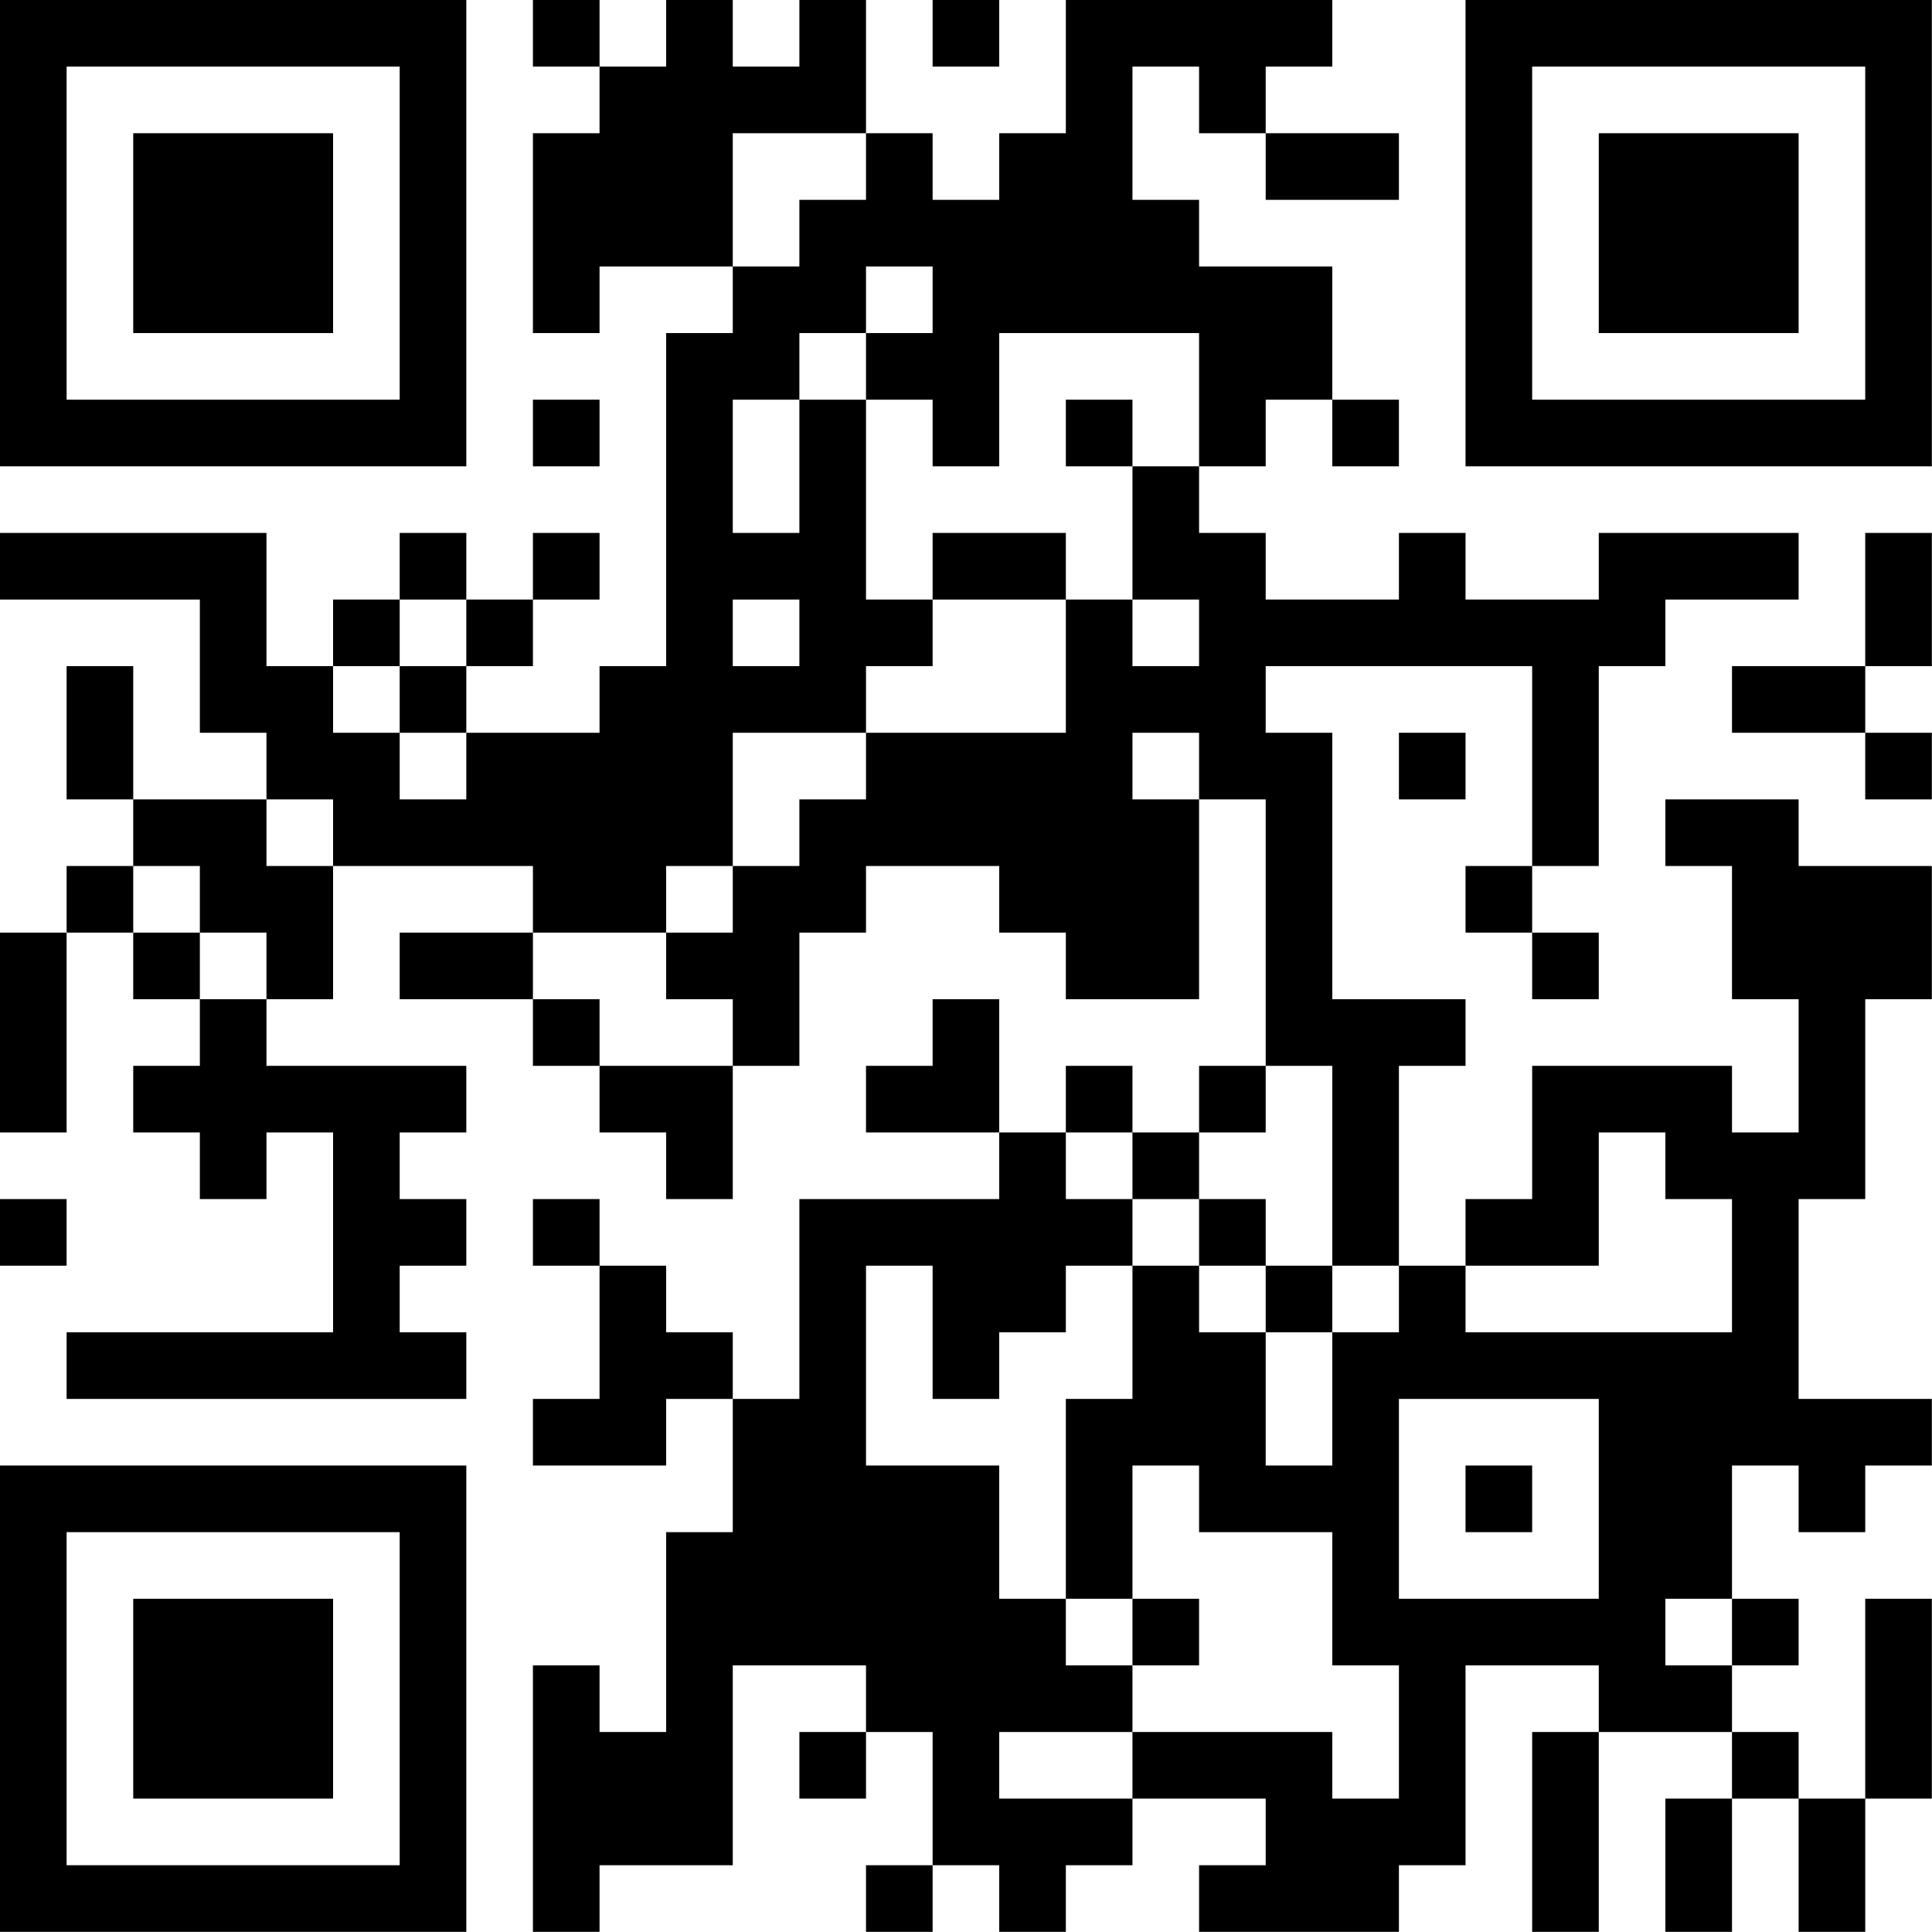 <?xml version="1.0" encoding="UTF-8"?>
<svg xmlns="http://www.w3.org/2000/svg" version="1.1" width="100" height="100" viewBox="0 0 100 100"><rect x="0" y="0" width="100" height="100" fill="#ffffff"/><g transform="scale(3.448)"><g transform="translate(0,0)"><path fill-rule="evenodd" d="M8 0L8 1L9 1L9 2L8 2L8 5L9 5L9 4L11 4L11 5L10 5L10 10L9 10L9 11L7 11L7 10L8 10L8 9L9 9L9 8L8 8L8 9L7 9L7 8L6 8L6 9L5 9L5 10L4 10L4 8L0 8L0 9L3 9L3 11L4 11L4 12L2 12L2 10L1 10L1 12L2 12L2 13L1 13L1 14L0 14L0 17L1 17L1 14L2 14L2 15L3 15L3 16L2 16L2 17L3 17L3 18L4 18L4 17L5 17L5 20L1 20L1 21L7 21L7 20L6 20L6 19L7 19L7 18L6 18L6 17L7 17L7 16L4 16L4 15L5 15L5 13L8 13L8 14L6 14L6 15L8 15L8 16L9 16L9 17L10 17L10 18L11 18L11 16L12 16L12 14L13 14L13 13L15 13L15 14L16 14L16 15L18 15L18 12L19 12L19 16L18 16L18 17L17 17L17 16L16 16L16 17L15 17L15 15L14 15L14 16L13 16L13 17L15 17L15 18L12 18L12 21L11 21L11 20L10 20L10 19L9 19L9 18L8 18L8 19L9 19L9 21L8 21L8 22L10 22L10 21L11 21L11 23L10 23L10 26L9 26L9 25L8 25L8 29L9 29L9 28L11 28L11 25L13 25L13 26L12 26L12 27L13 27L13 26L14 26L14 28L13 28L13 29L14 29L14 28L15 28L15 29L16 29L16 28L17 28L17 27L19 27L19 28L18 28L18 29L21 29L21 28L22 28L22 25L24 25L24 26L23 26L23 29L24 29L24 26L26 26L26 27L25 27L25 29L26 29L26 27L27 27L27 29L28 29L28 27L29 27L29 24L28 24L28 27L27 27L27 26L26 26L26 25L27 25L27 24L26 24L26 22L27 22L27 23L28 23L28 22L29 22L29 21L27 21L27 18L28 18L28 15L29 15L29 13L27 13L27 12L25 12L25 13L26 13L26 15L27 15L27 17L26 17L26 16L23 16L23 18L22 18L22 19L21 19L21 16L22 16L22 15L20 15L20 11L19 11L19 10L23 10L23 13L22 13L22 14L23 14L23 15L24 15L24 14L23 14L23 13L24 13L24 10L25 10L25 9L27 9L27 8L24 8L24 9L22 9L22 8L21 8L21 9L19 9L19 8L18 8L18 7L19 7L19 6L20 6L20 7L21 7L21 6L20 6L20 4L18 4L18 3L17 3L17 1L18 1L18 2L19 2L19 3L21 3L21 2L19 2L19 1L20 1L20 0L16 0L16 2L15 2L15 3L14 3L14 2L13 2L13 0L12 0L12 1L11 1L11 0L10 0L10 1L9 1L9 0ZM14 0L14 1L15 1L15 0ZM11 2L11 4L12 4L12 3L13 3L13 2ZM13 4L13 5L12 5L12 6L11 6L11 8L12 8L12 6L13 6L13 9L14 9L14 10L13 10L13 11L11 11L11 13L10 13L10 14L8 14L8 15L9 15L9 16L11 16L11 15L10 15L10 14L11 14L11 13L12 13L12 12L13 12L13 11L16 11L16 9L17 9L17 10L18 10L18 9L17 9L17 7L18 7L18 5L15 5L15 7L14 7L14 6L13 6L13 5L14 5L14 4ZM8 6L8 7L9 7L9 6ZM16 6L16 7L17 7L17 6ZM14 8L14 9L16 9L16 8ZM28 8L28 10L26 10L26 11L28 11L28 12L29 12L29 11L28 11L28 10L29 10L29 8ZM6 9L6 10L5 10L5 11L6 11L6 12L7 12L7 11L6 11L6 10L7 10L7 9ZM11 9L11 10L12 10L12 9ZM17 11L17 12L18 12L18 11ZM21 11L21 12L22 12L22 11ZM4 12L4 13L5 13L5 12ZM2 13L2 14L3 14L3 15L4 15L4 14L3 14L3 13ZM19 16L19 17L18 17L18 18L17 18L17 17L16 17L16 18L17 18L17 19L16 19L16 20L15 20L15 21L14 21L14 19L13 19L13 22L15 22L15 24L16 24L16 25L17 25L17 26L15 26L15 27L17 27L17 26L20 26L20 27L21 27L21 25L20 25L20 23L18 23L18 22L17 22L17 24L16 24L16 21L17 21L17 19L18 19L18 20L19 20L19 22L20 22L20 20L21 20L21 19L20 19L20 16ZM24 17L24 19L22 19L22 20L26 20L26 18L25 18L25 17ZM0 18L0 19L1 19L1 18ZM18 18L18 19L19 19L19 20L20 20L20 19L19 19L19 18ZM21 21L21 24L24 24L24 21ZM22 22L22 23L23 23L23 22ZM17 24L17 25L18 25L18 24ZM25 24L25 25L26 25L26 24ZM0 0L0 7L7 7L7 0ZM1 1L1 6L6 6L6 1ZM2 2L2 5L5 5L5 2ZM22 0L22 7L29 7L29 0ZM23 1L23 6L28 6L28 1ZM24 2L24 5L27 5L27 2ZM0 22L0 29L7 29L7 22ZM1 23L1 28L6 28L6 23ZM2 24L2 27L5 27L5 24Z" fill="#000000"/></g></g></svg>
